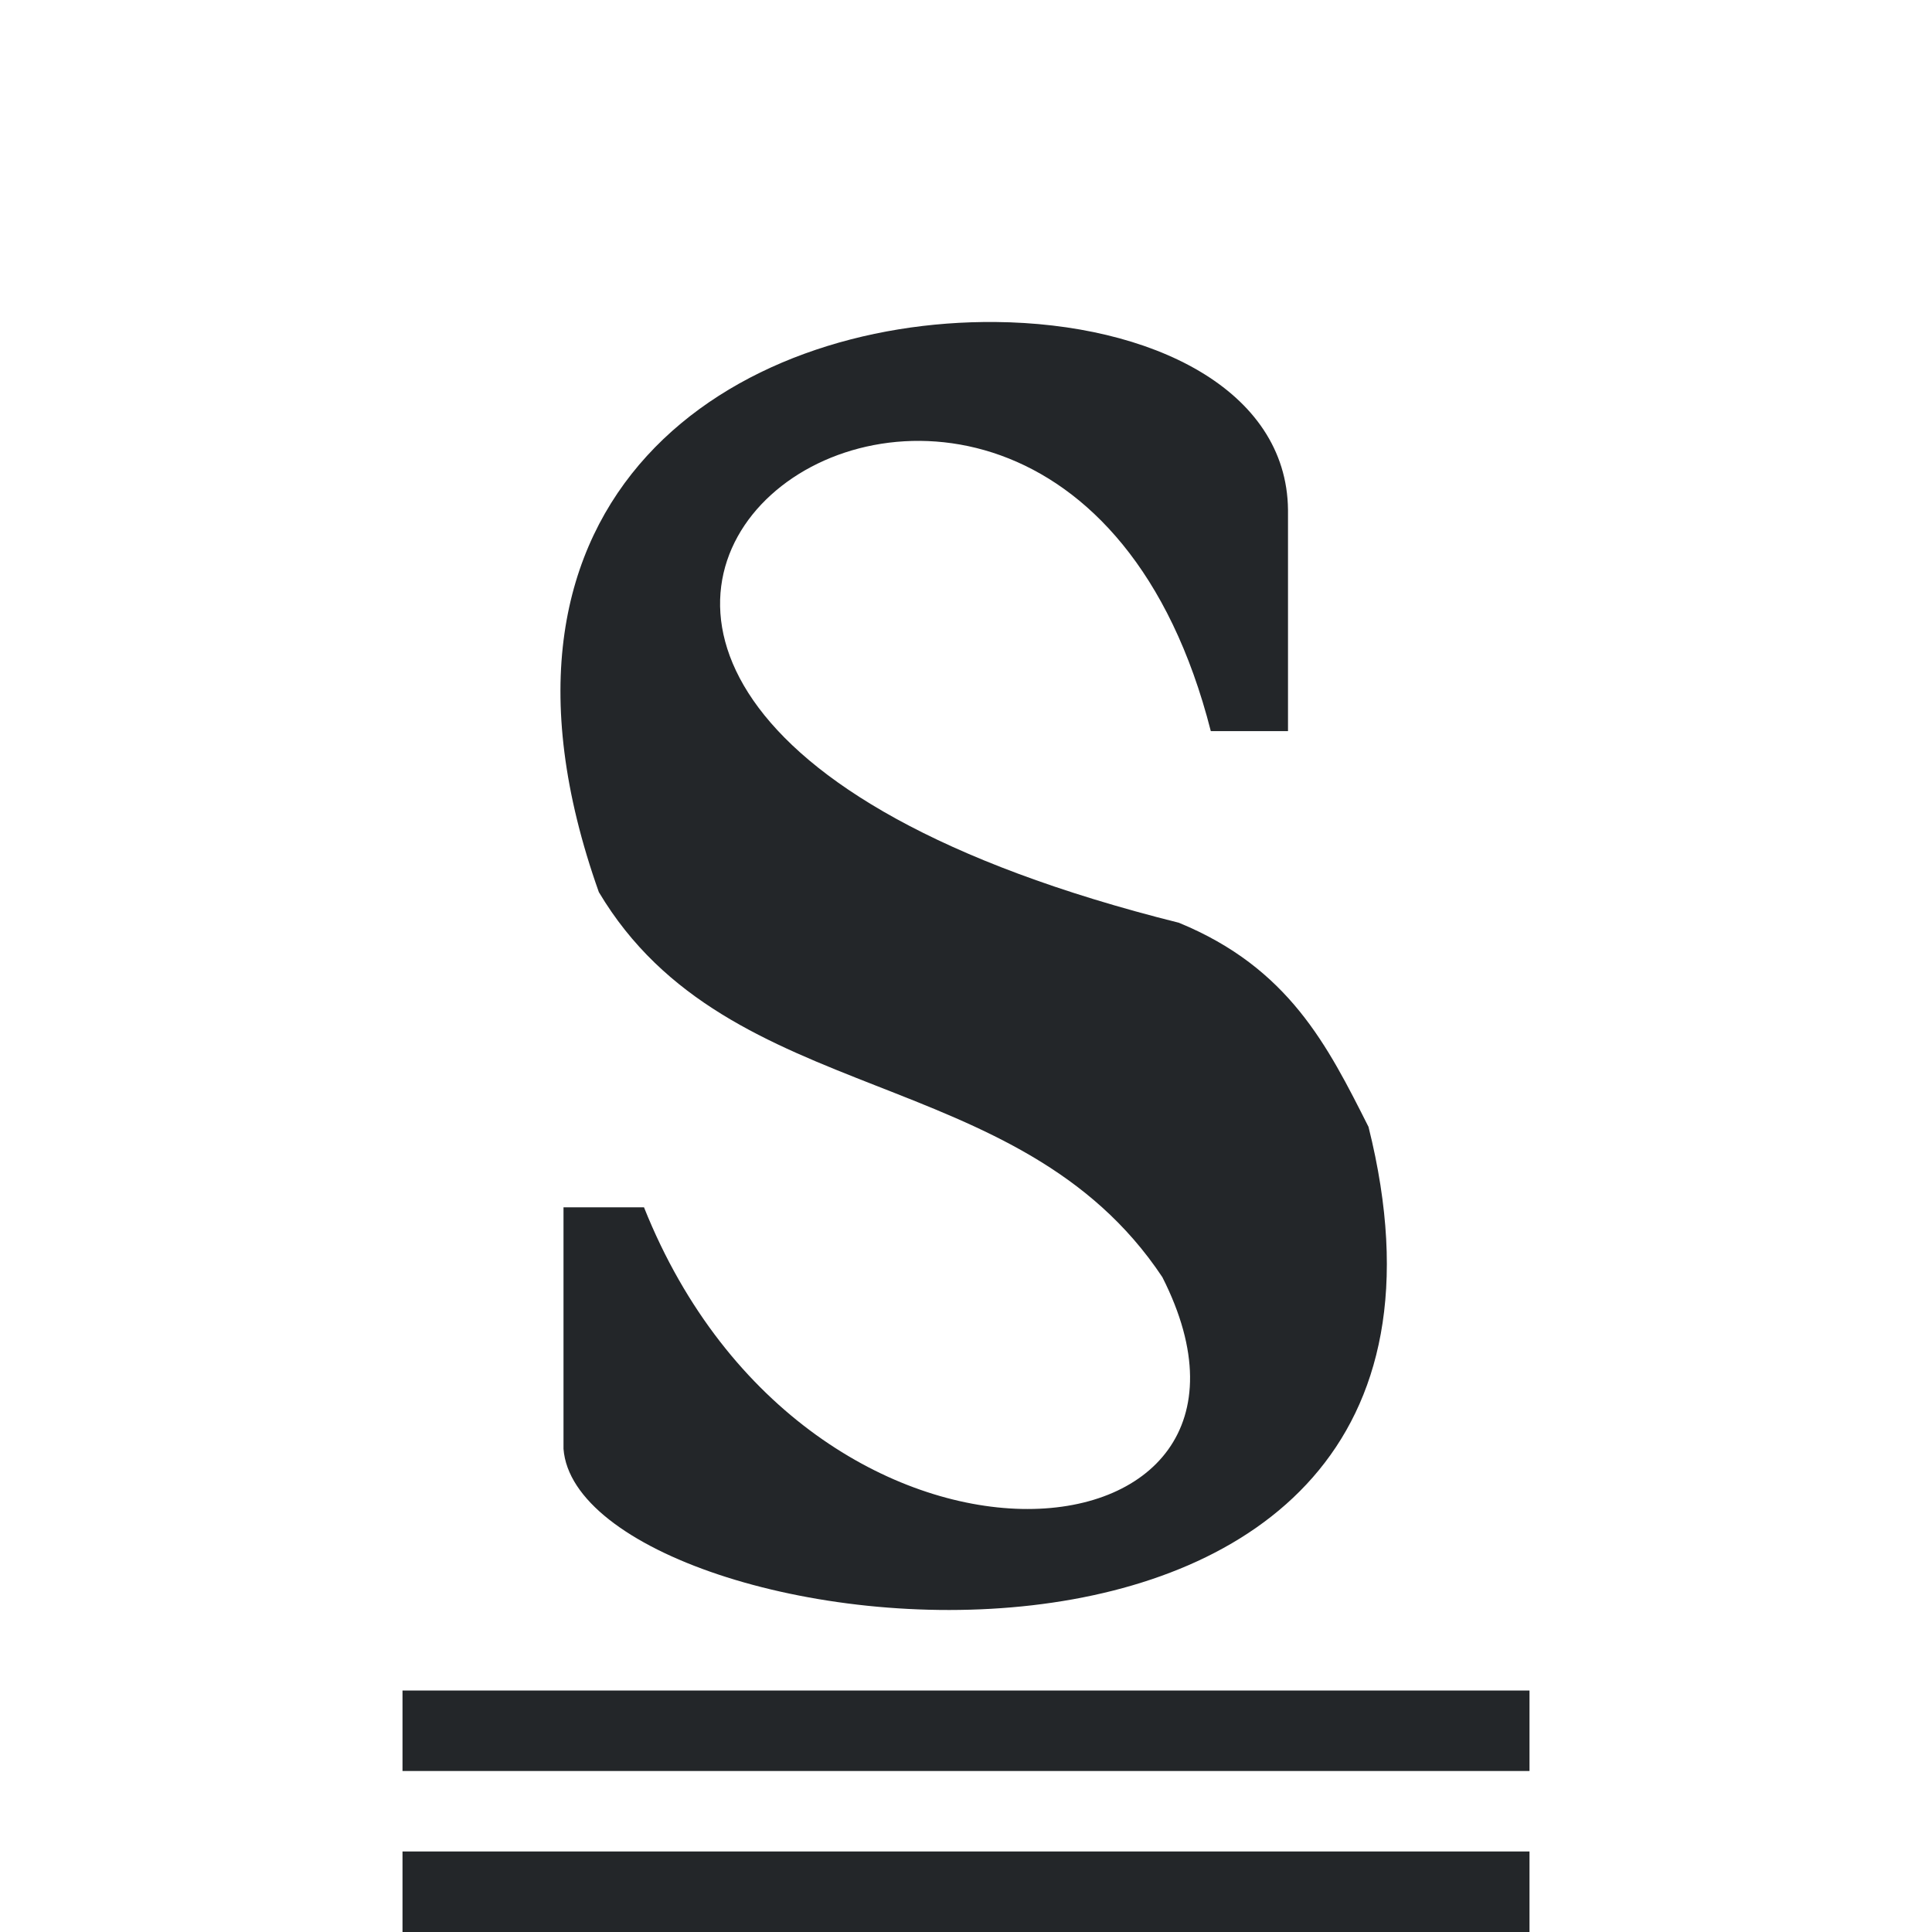 <svg viewBox="0 0 24 24" xmlns="http://www.w3.org/2000/svg"><path d="m12.367 4c-3.211-.03-6.696 2.106-4.928 7.082 1.619 2.719 5.212 2.092 7 4.783 1.869 3.686-4.383 4.282-6.439-.867h-1v3c.191 2.516 12 4 10-4-.508-1.007-.988-1.973-2.355-2.535-12-3-1.644-10.381.396-2.381h.959v-2.748c-.015-1.5-1.706-2.316-3.633-2.334zm-7.367 17v1h14v-1zm0 2v1h14v-1z" fill="#232629"/></svg>